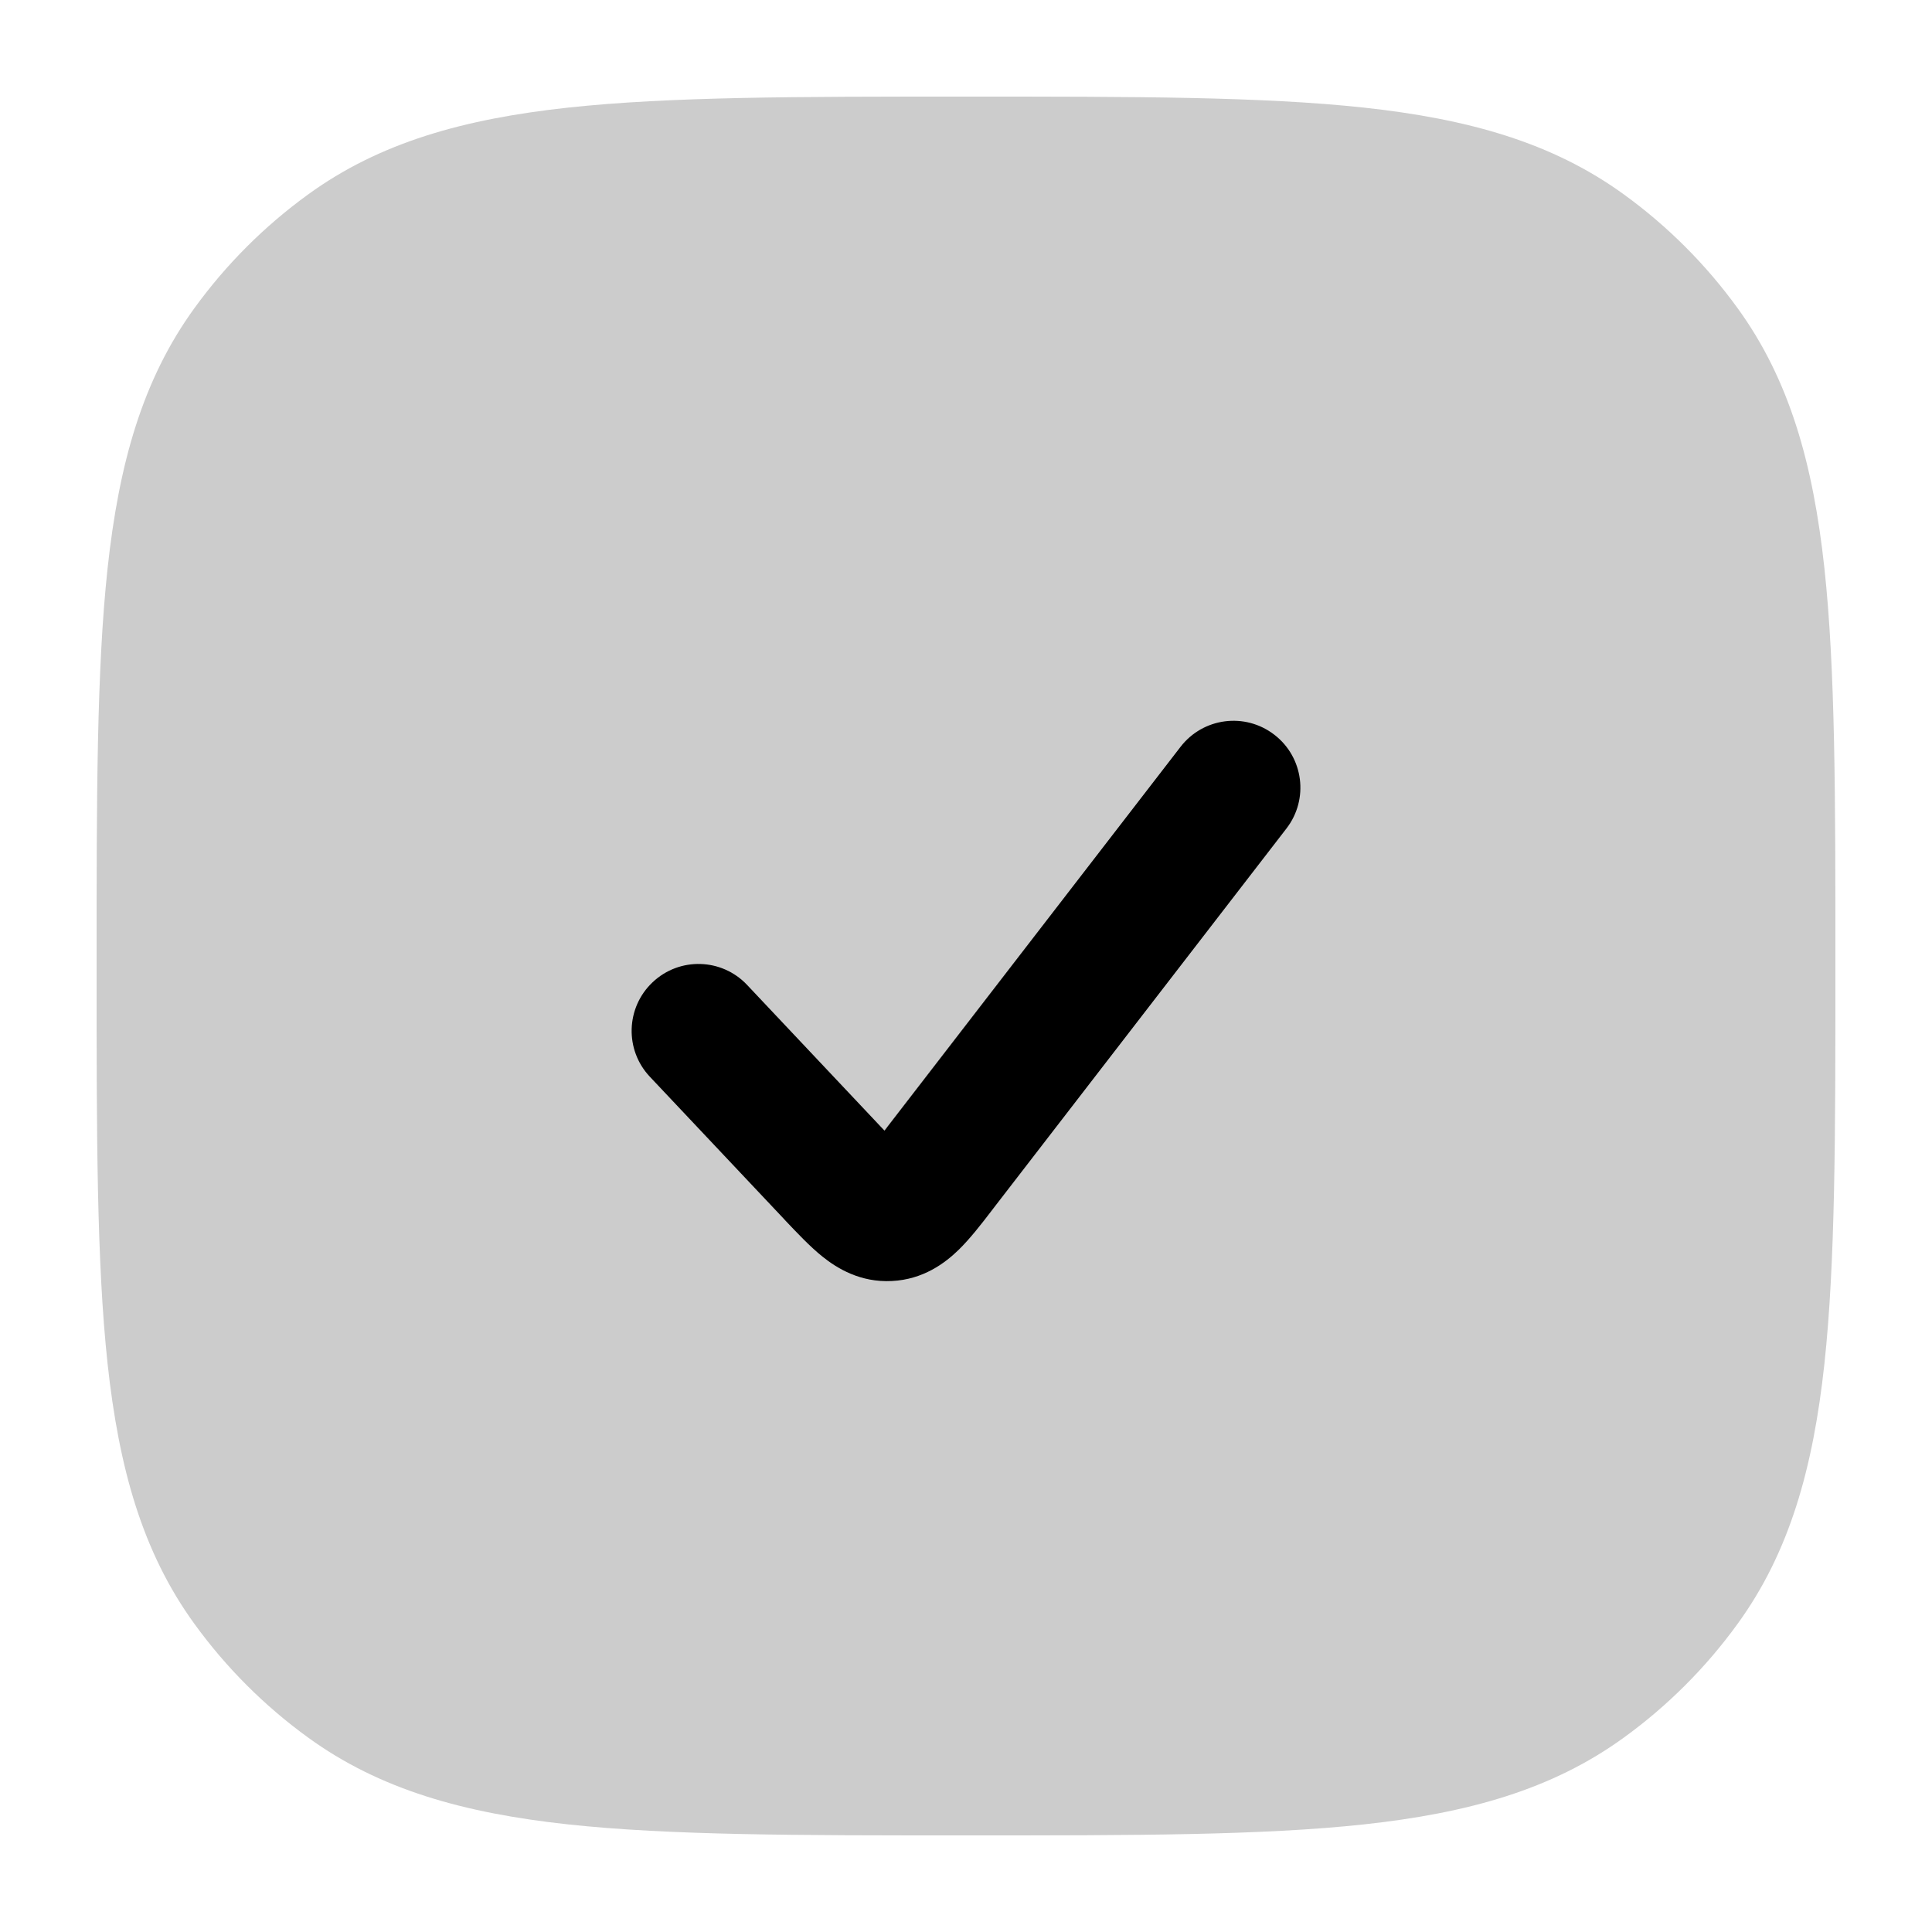 <svg
  xmlns="http://www.w3.org/2000/svg"
  width="20"
  height="20"
  viewBox="0 0 20 20"
  fill="none"
>
  <path
    d="M10.042 1H9.958C8.263 1 6.934 1 5.88 1.114C4.804 1.231 3.932 1.473 3.188 2.014C2.737 2.341 2.341 2.737 2.014 3.188C1.473 3.932 1.231 4.804 1.114 5.88C1 6.934 1 8.263 1 9.958V10.042C1 11.737 1 13.066 1.114 14.12C1.231 15.196 1.473 16.068 2.014 16.812C2.341 17.263 2.737 17.659 3.188 17.986C3.932 18.527 4.804 18.769 5.88 18.886C6.934 19 8.263 19 9.958 19H10.042C11.737 19 13.066 19 14.12 18.886C15.196 18.769 16.068 18.527 16.812 17.986C17.263 17.659 17.659 17.263 17.986 16.812C18.527 16.068 18.769 15.196 18.886 14.12C19 13.066 19 11.737 19 10.042V9.958C19 8.263 19 6.934 18.886 5.88C18.769 4.804 18.527 3.932 17.986 3.188C17.659 2.737 17.263 2.341 16.812 2.014C16.068 1.473 15.196 1.231 14.12 1.114C13.066 1 11.737 1 10.042 1Z"
    fill="currentColor"
    fill-opacity="0.2"
  />
  <path
    fill-rule="evenodd"
    clip-rule="evenodd"
    d="M13.192 7.606C13.495 7.839 13.551 8.274 13.317 8.577L10.285 12.507C10.279 12.515 10.273 12.524 10.266 12.532C10.161 12.669 10.042 12.823 9.923 12.939C9.783 13.075 9.558 13.245 9.233 13.261C8.908 13.278 8.667 13.131 8.515 13.009C8.385 12.905 8.252 12.763 8.133 12.638C8.126 12.63 8.119 12.622 8.112 12.615L6.727 11.146C6.465 10.868 6.478 10.43 6.756 10.168C7.034 9.905 7.472 9.918 7.734 10.196L9.119 11.665C9.132 11.678 9.144 11.692 9.156 11.704C9.167 11.691 9.178 11.676 9.189 11.661L12.221 7.731C12.455 7.428 12.889 7.372 13.192 7.606Z"
    fill="currentColor"
  />
</svg>
